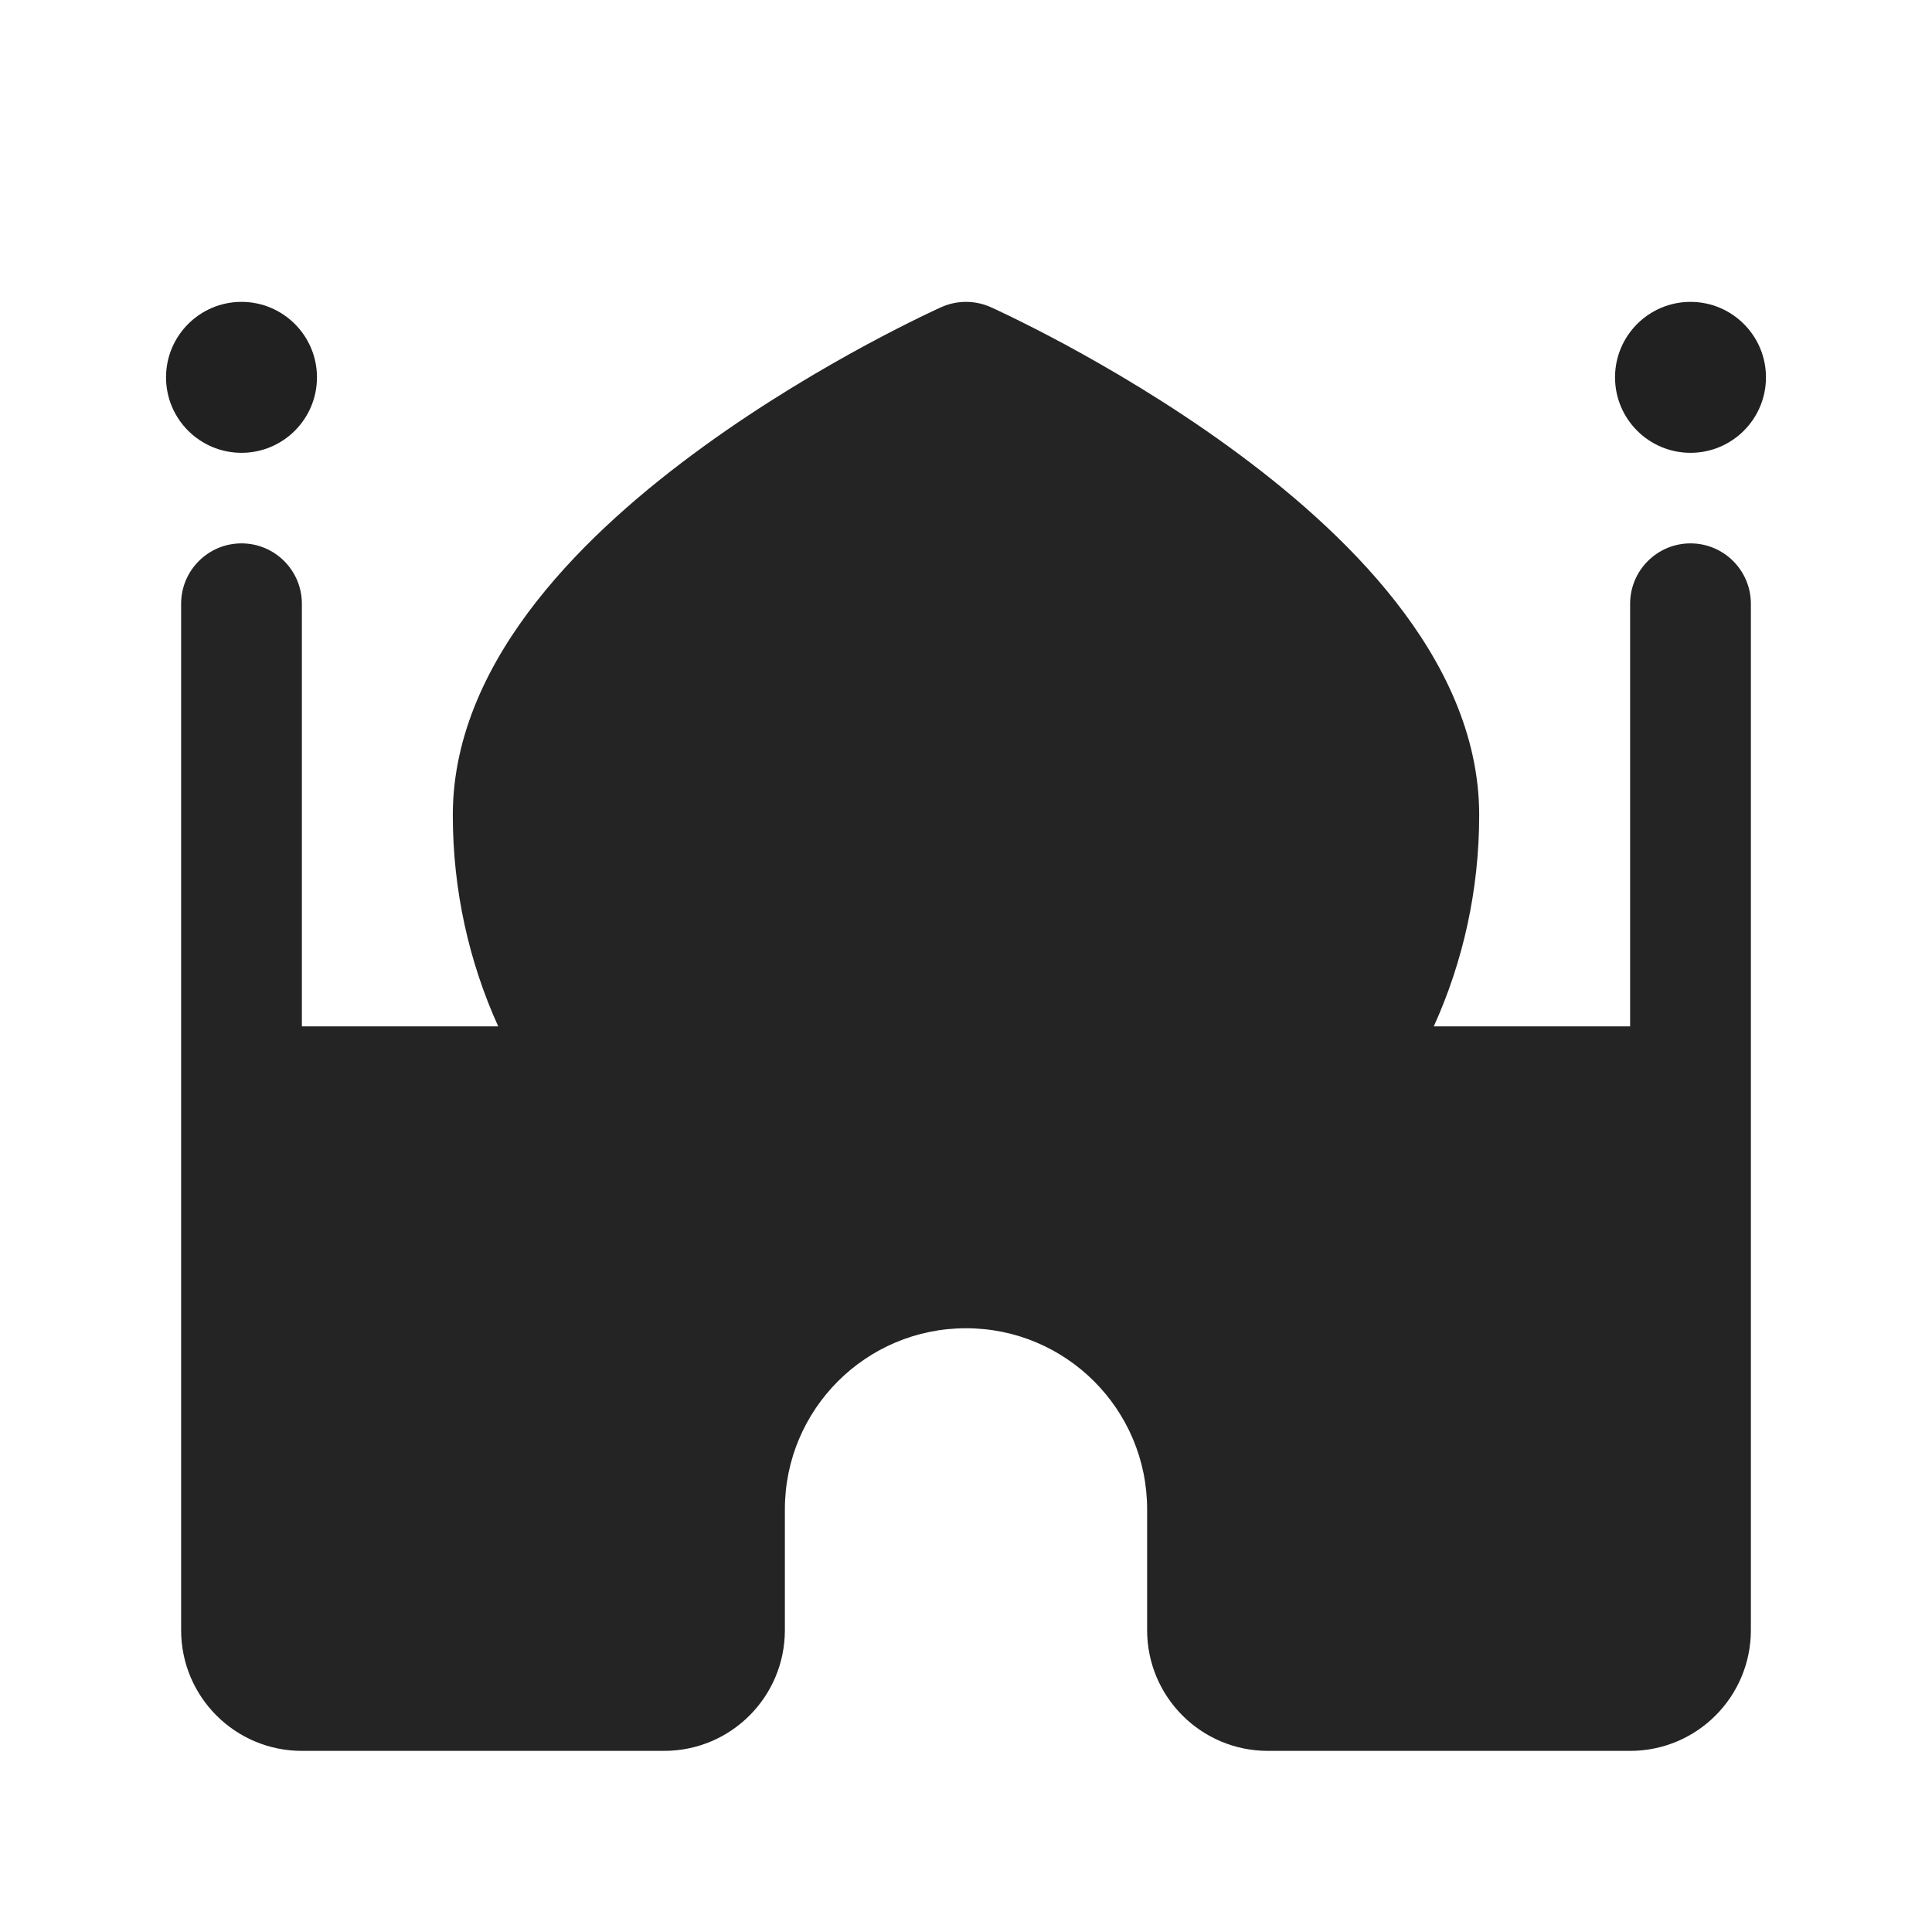 <svg width="32" height="32" viewBox="0 0 32 32" fill="none" xmlns="http://www.w3.org/2000/svg">
<path d="M5.25 6.25C5.25 6.94 4.69 7.5 4 7.5C3.31 7.5 2.75 6.94 2.75 6.25C2.75 5.56 3.31 5 4 5C4.69 5 5.25 5.56 5.25 6.25ZM28 7.5C28.69 7.5 29.25 6.94 29.25 6.25C29.25 5.56 28.69 5 28 5C27.31 5 26.75 5.56 26.75 6.25C26.75 6.94 27.31 7.5 28 7.5Z" fill="#212121"/>
<path d="M15.591 5.087C15.851 4.971 16.149 4.971 16.409 5.087L16.412 5.089C16.443 5.103 16.475 5.118 16.507 5.132C16.567 5.16 16.652 5.201 16.76 5.253C16.976 5.359 17.282 5.512 17.647 5.709C18.375 6.103 19.353 6.675 20.336 7.387C21.314 8.095 22.333 8.965 23.115 9.964C23.894 10.958 24.5 12.158 24.5 13.5C24.5 14.748 24.231 15.933 23.748 17H27V10C27 9.448 27.448 9 28 9C28.552 9 29 9.448 29 10V27C29 28.105 28.105 29 27 29H21C19.895 29 19 28.105 19 27V25C19 23.343 17.657 22 16 22C14.343 22 13 23.343 13 25V27C13 28.105 12.105 29 11 29H5C3.895 29 3 28.105 3 27V10C3 9.448 3.448 9 4 9C4.552 9 5 9.448 5 10V17H8.252C7.769 15.933 7.5 14.748 7.5 13.5C7.5 12.158 8.106 10.958 8.885 9.964C9.667 8.965 10.686 8.095 11.664 7.387C12.647 6.675 13.625 6.103 14.353 5.709C14.719 5.512 15.024 5.359 15.24 5.253C15.348 5.201 15.434 5.16 15.493 5.132C15.526 5.117 15.559 5.102 15.591 5.087Z" fill="#242424"/>
</svg>
